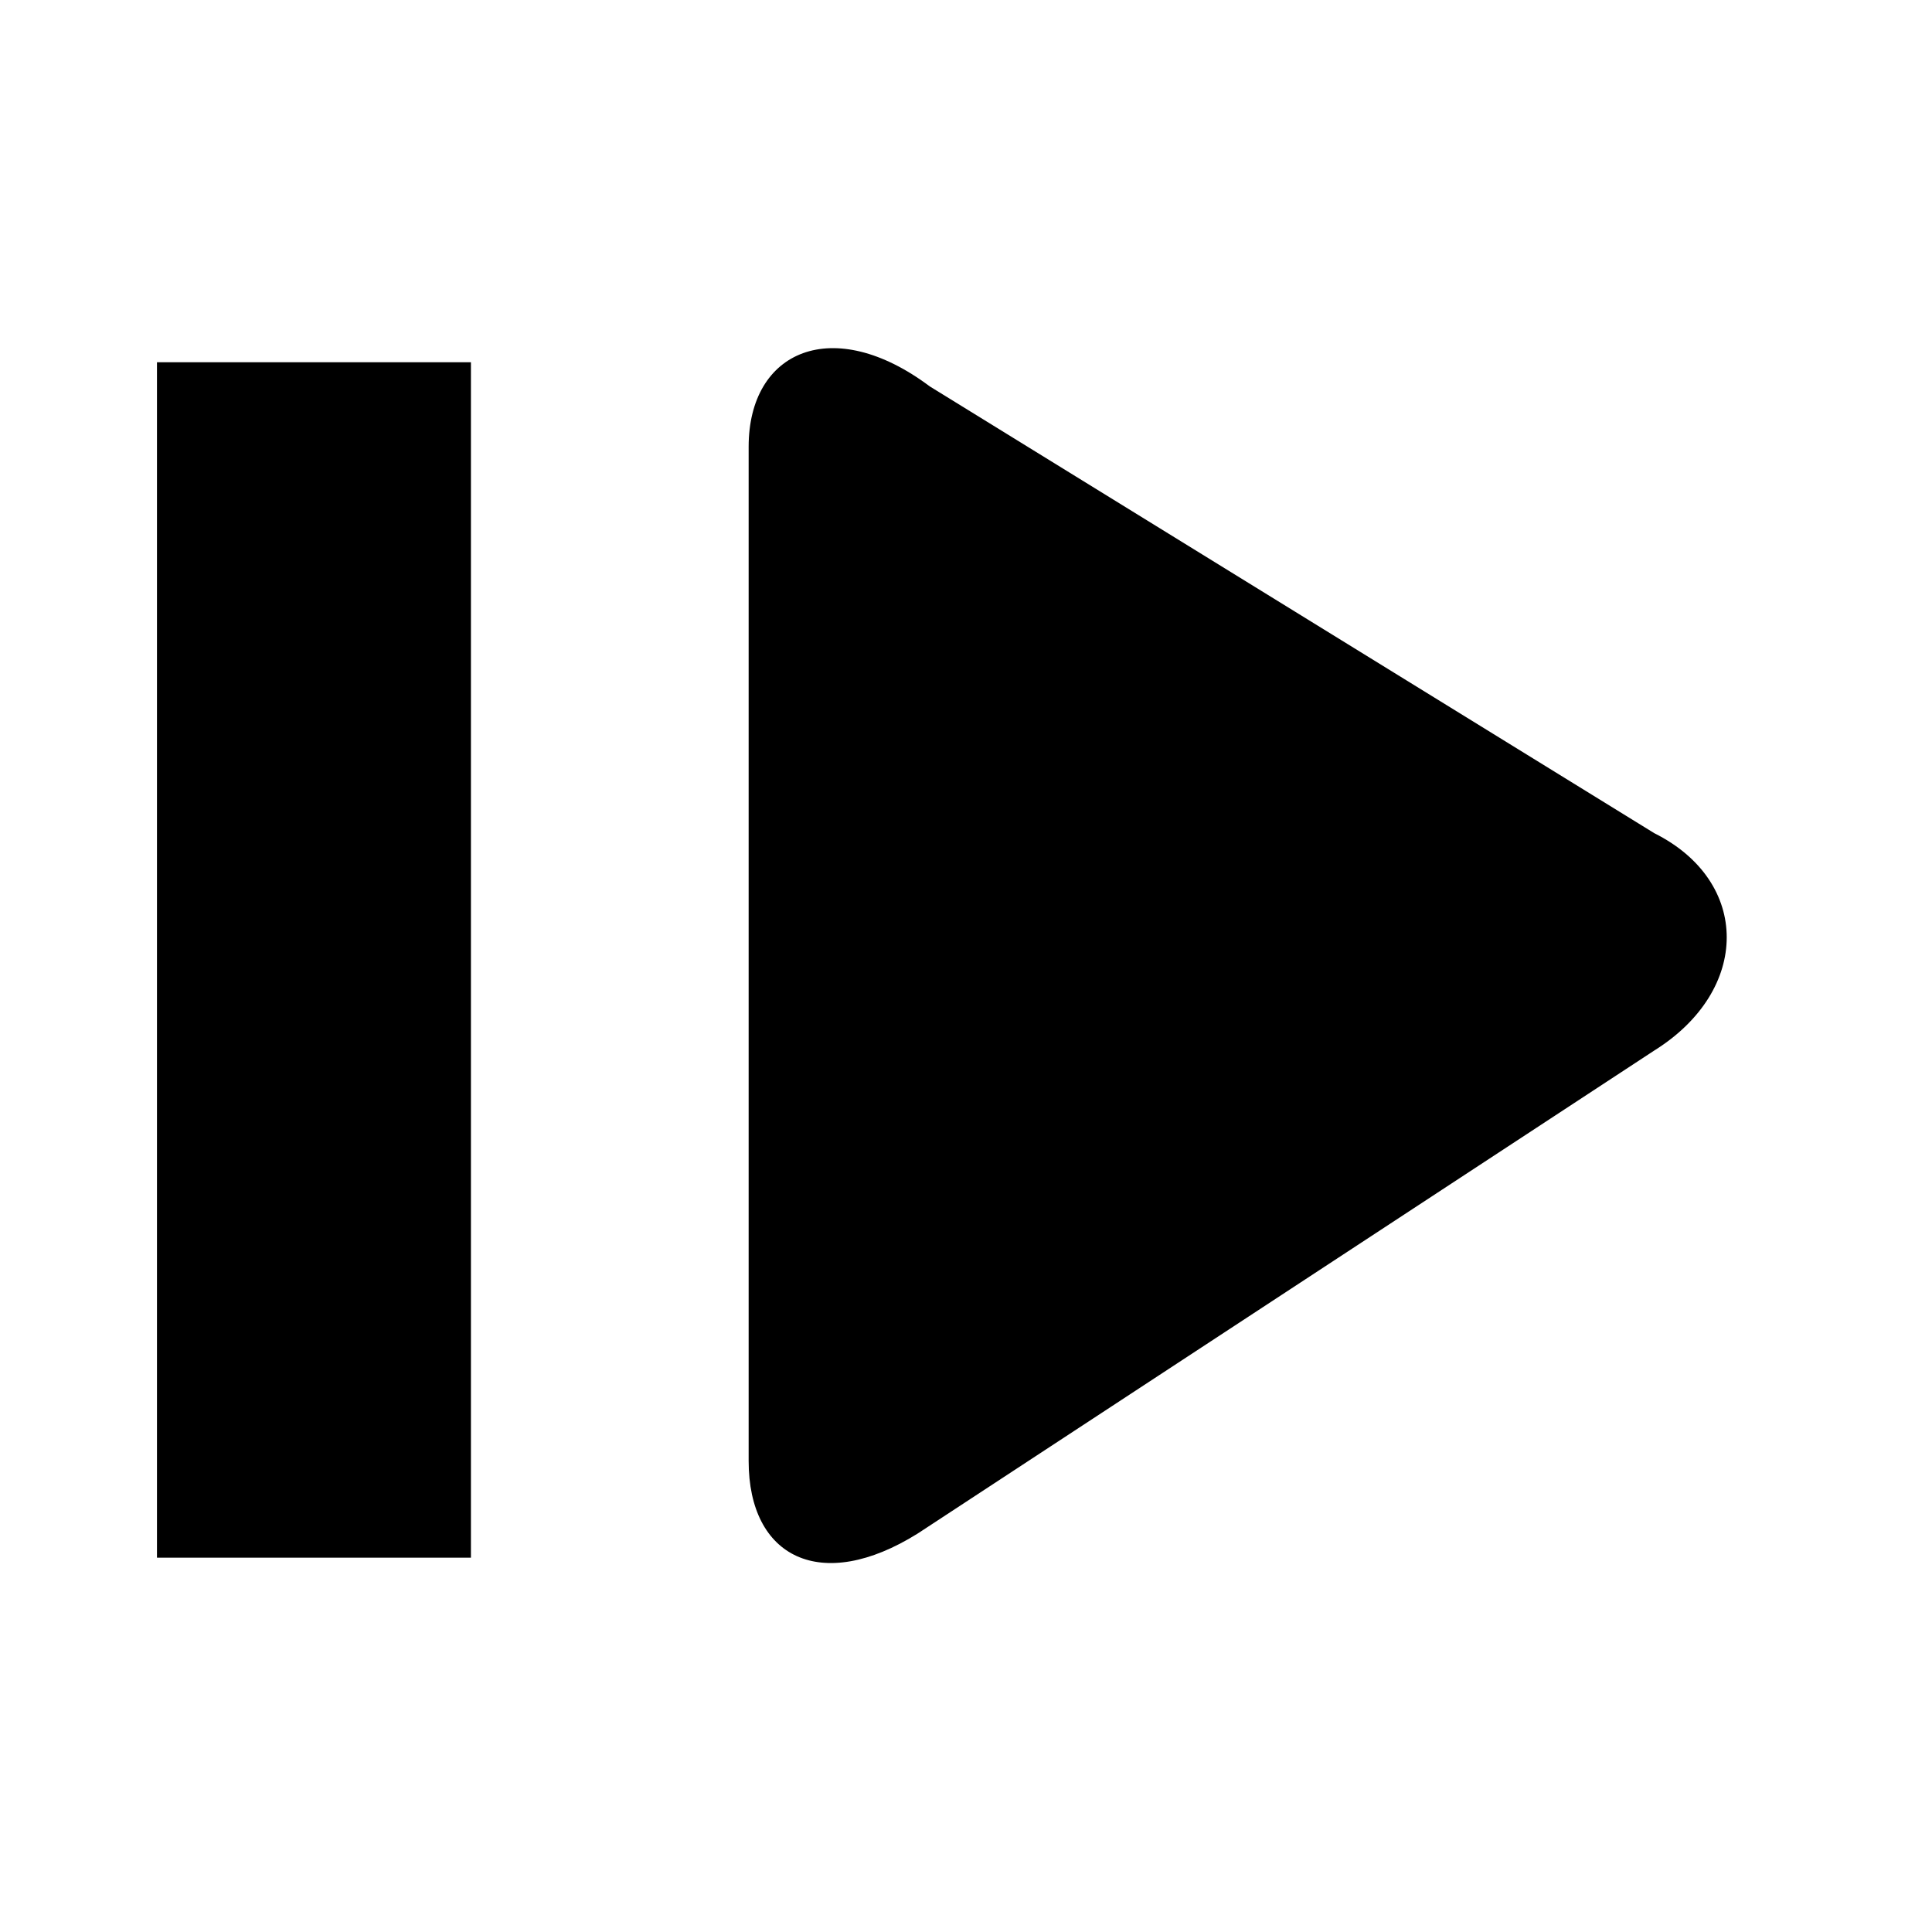 <?xml version="1.0" encoding="utf-8"?>
<!-- Generator: Adobe Illustrator 24.1.1, SVG Export Plug-In . SVG Version: 6.00 Build 0)  -->
<svg version="1.1" id="Layer_1" xmlns="http://www.w3.org/2000/svg" xmlns:xlink="http://www.w3.org/1999/xlink" x="0px" y="0px"
	 viewBox="0 0 16 16" style="enable-background:new 0 0 16 16;" xml:space="preserve">
<g>
	<g>
		<path d="M6.2,12.1c0,0.8,0.6,1.1,1.4,0.6l6.1-4c0.8-0.5,0.8-1.4,0-1.8l-6-3.7C6.9,2.6,6.2,2.9,6.2,3.7V12.1z"/>
	</g>
	<rect x="1.3" y="3" width="2.6" height="9.9"/>
</g>
</svg>
